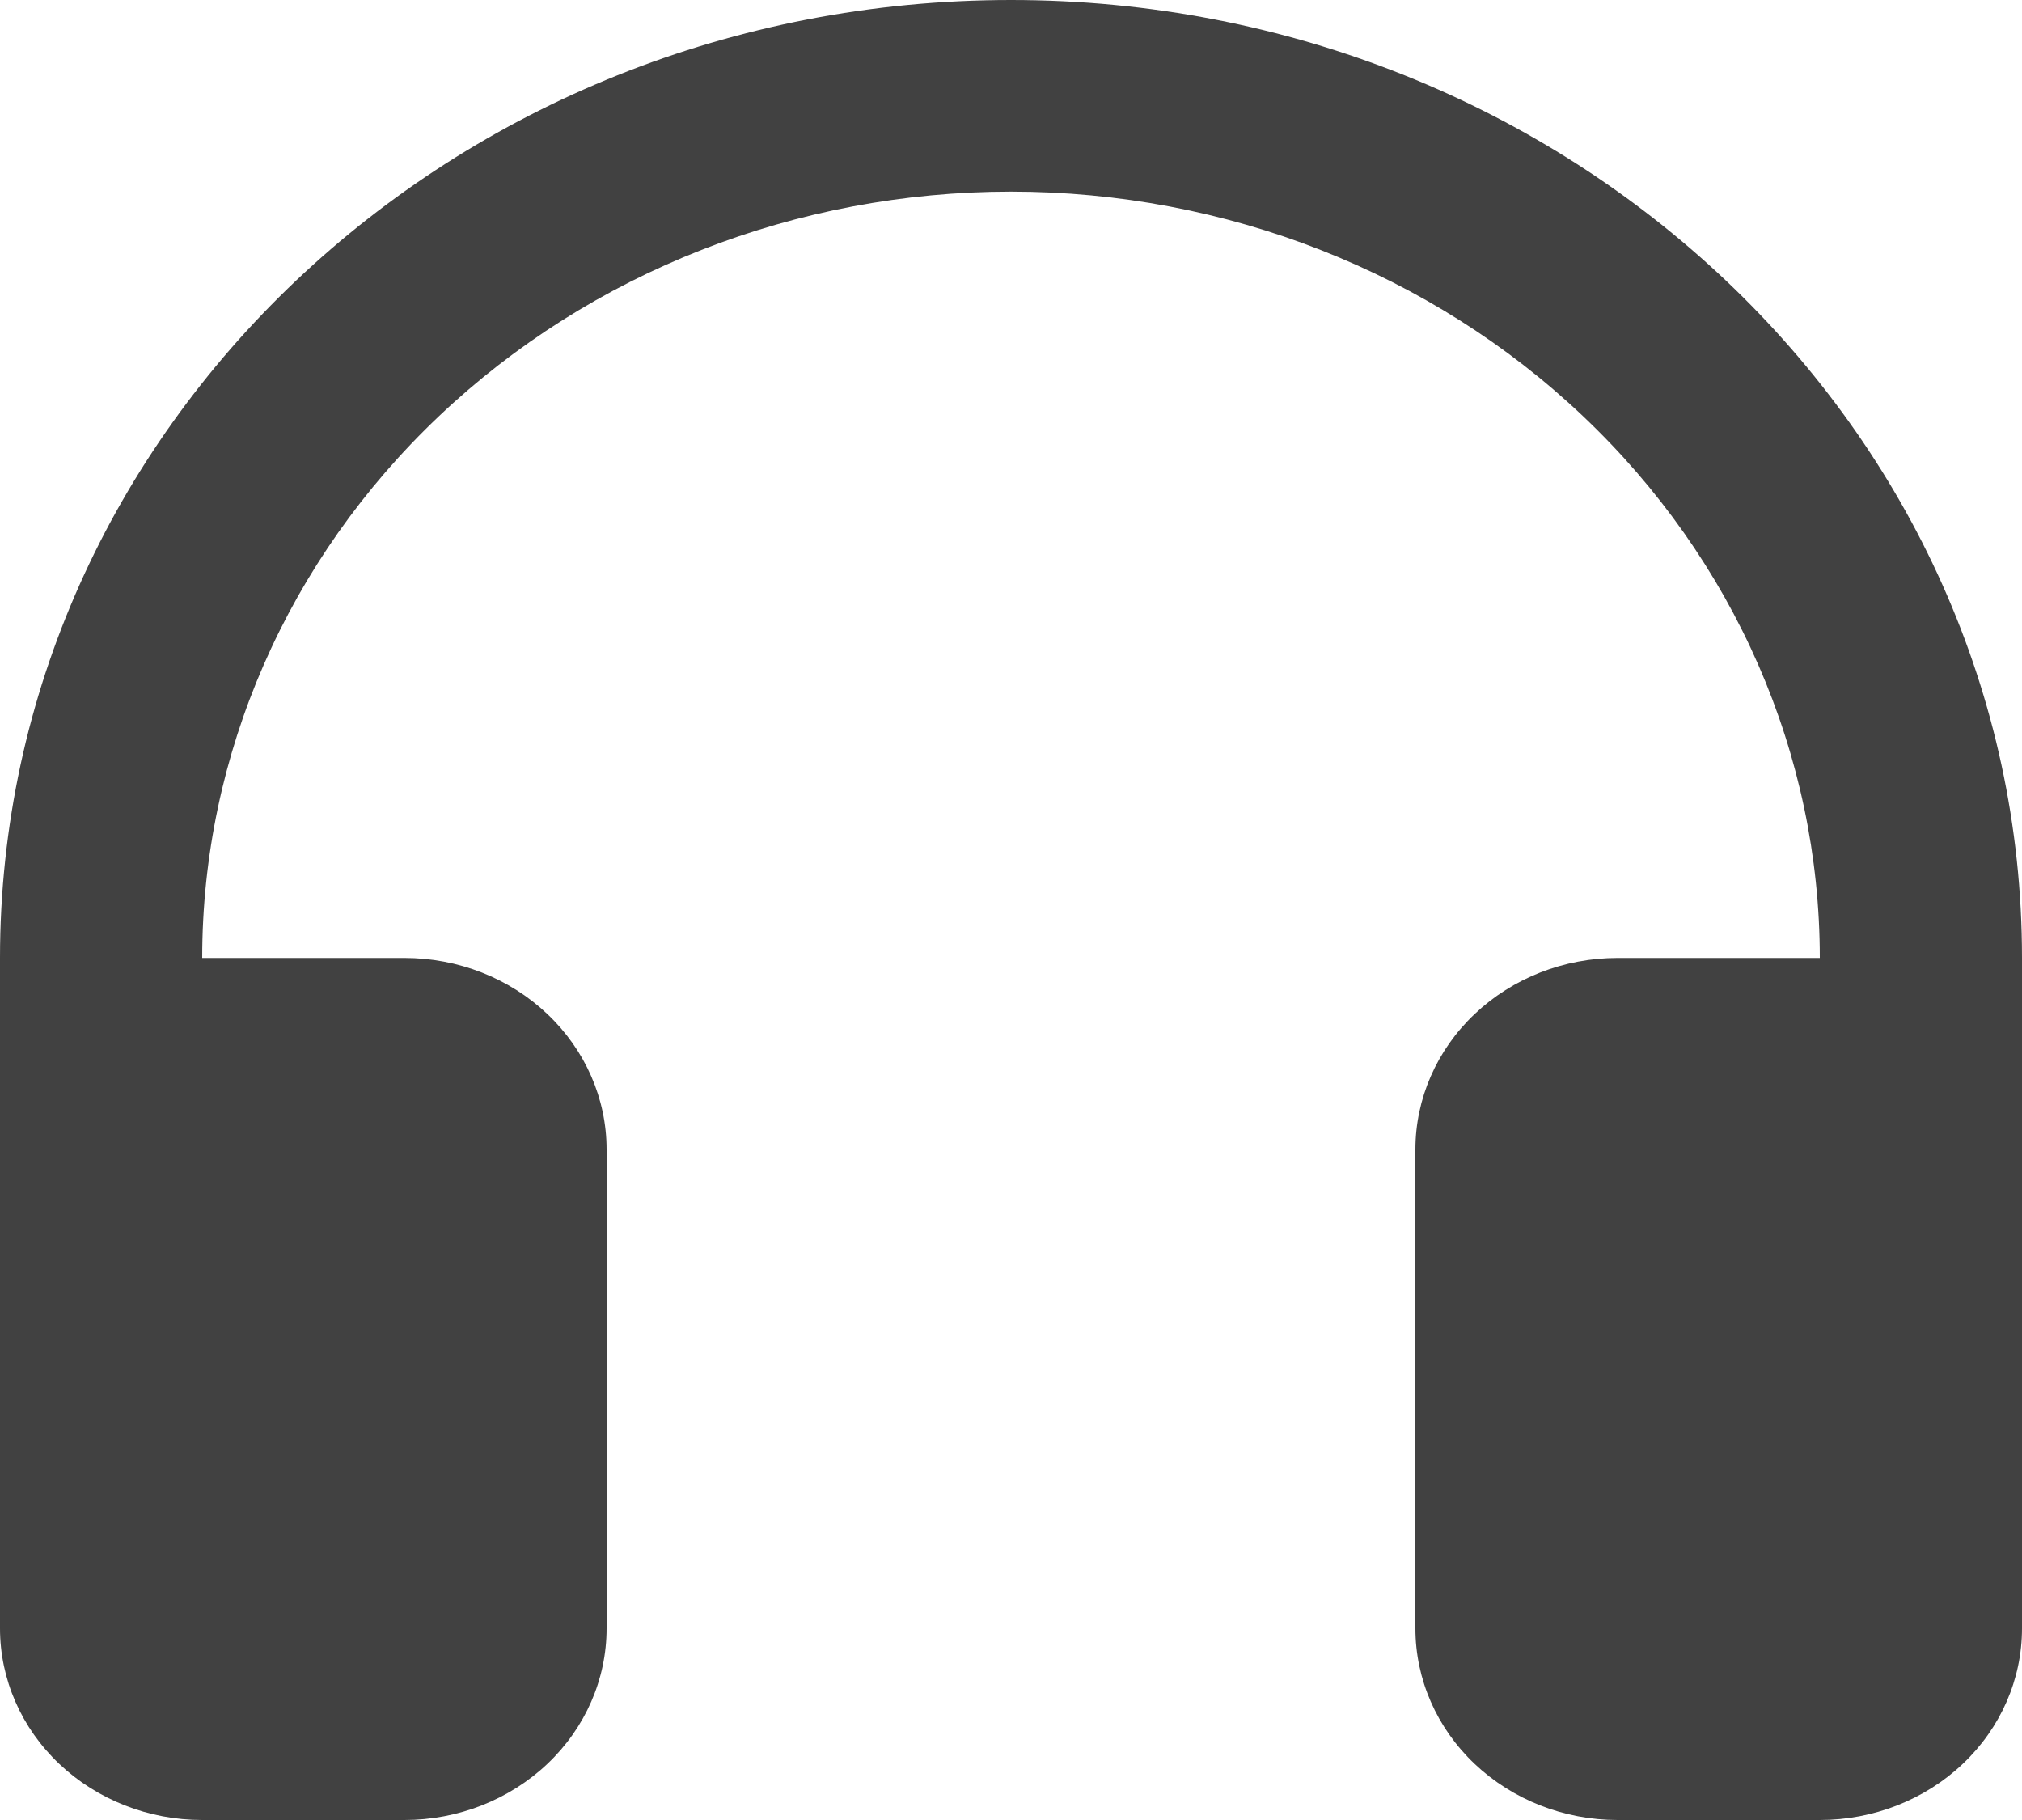 <svg width="20" height="18" viewBox="0 0 20 18" fill="none" xmlns="http://www.w3.org/2000/svg">
<path d="M20 9.474V16.105C20 16.608 19.789 17.09 19.414 17.445C19.039 17.8 18.53 18 18 18H16C15.47 18 14.961 17.8 14.586 17.445C14.211 17.09 14 16.608 14 16.105V11.368C14 10.866 14.211 10.384 14.586 10.029C14.961 9.673 15.47 9.474 16 9.474H18C18 7.464 17.157 5.536 15.657 4.115C14.157 2.693 12.122 1.895 10 1.895C7.878 1.895 5.843 2.693 4.343 4.115C2.843 5.536 2 7.464 2 9.474H4C4.53 9.474 5.039 9.673 5.414 10.029C5.789 10.384 6 10.866 6 11.368V16.105C6 16.608 5.789 17.09 5.414 17.445C5.039 17.8 4.53 18 4 18H2C1.47 18 0.961 17.8 0.586 17.445C0.211 17.09 0 16.608 0 16.105V9.474C0 4.241 4.477 0 10 0C15.523 0 20 4.241 20 9.474Z" fill="#414141"/>
</svg>
